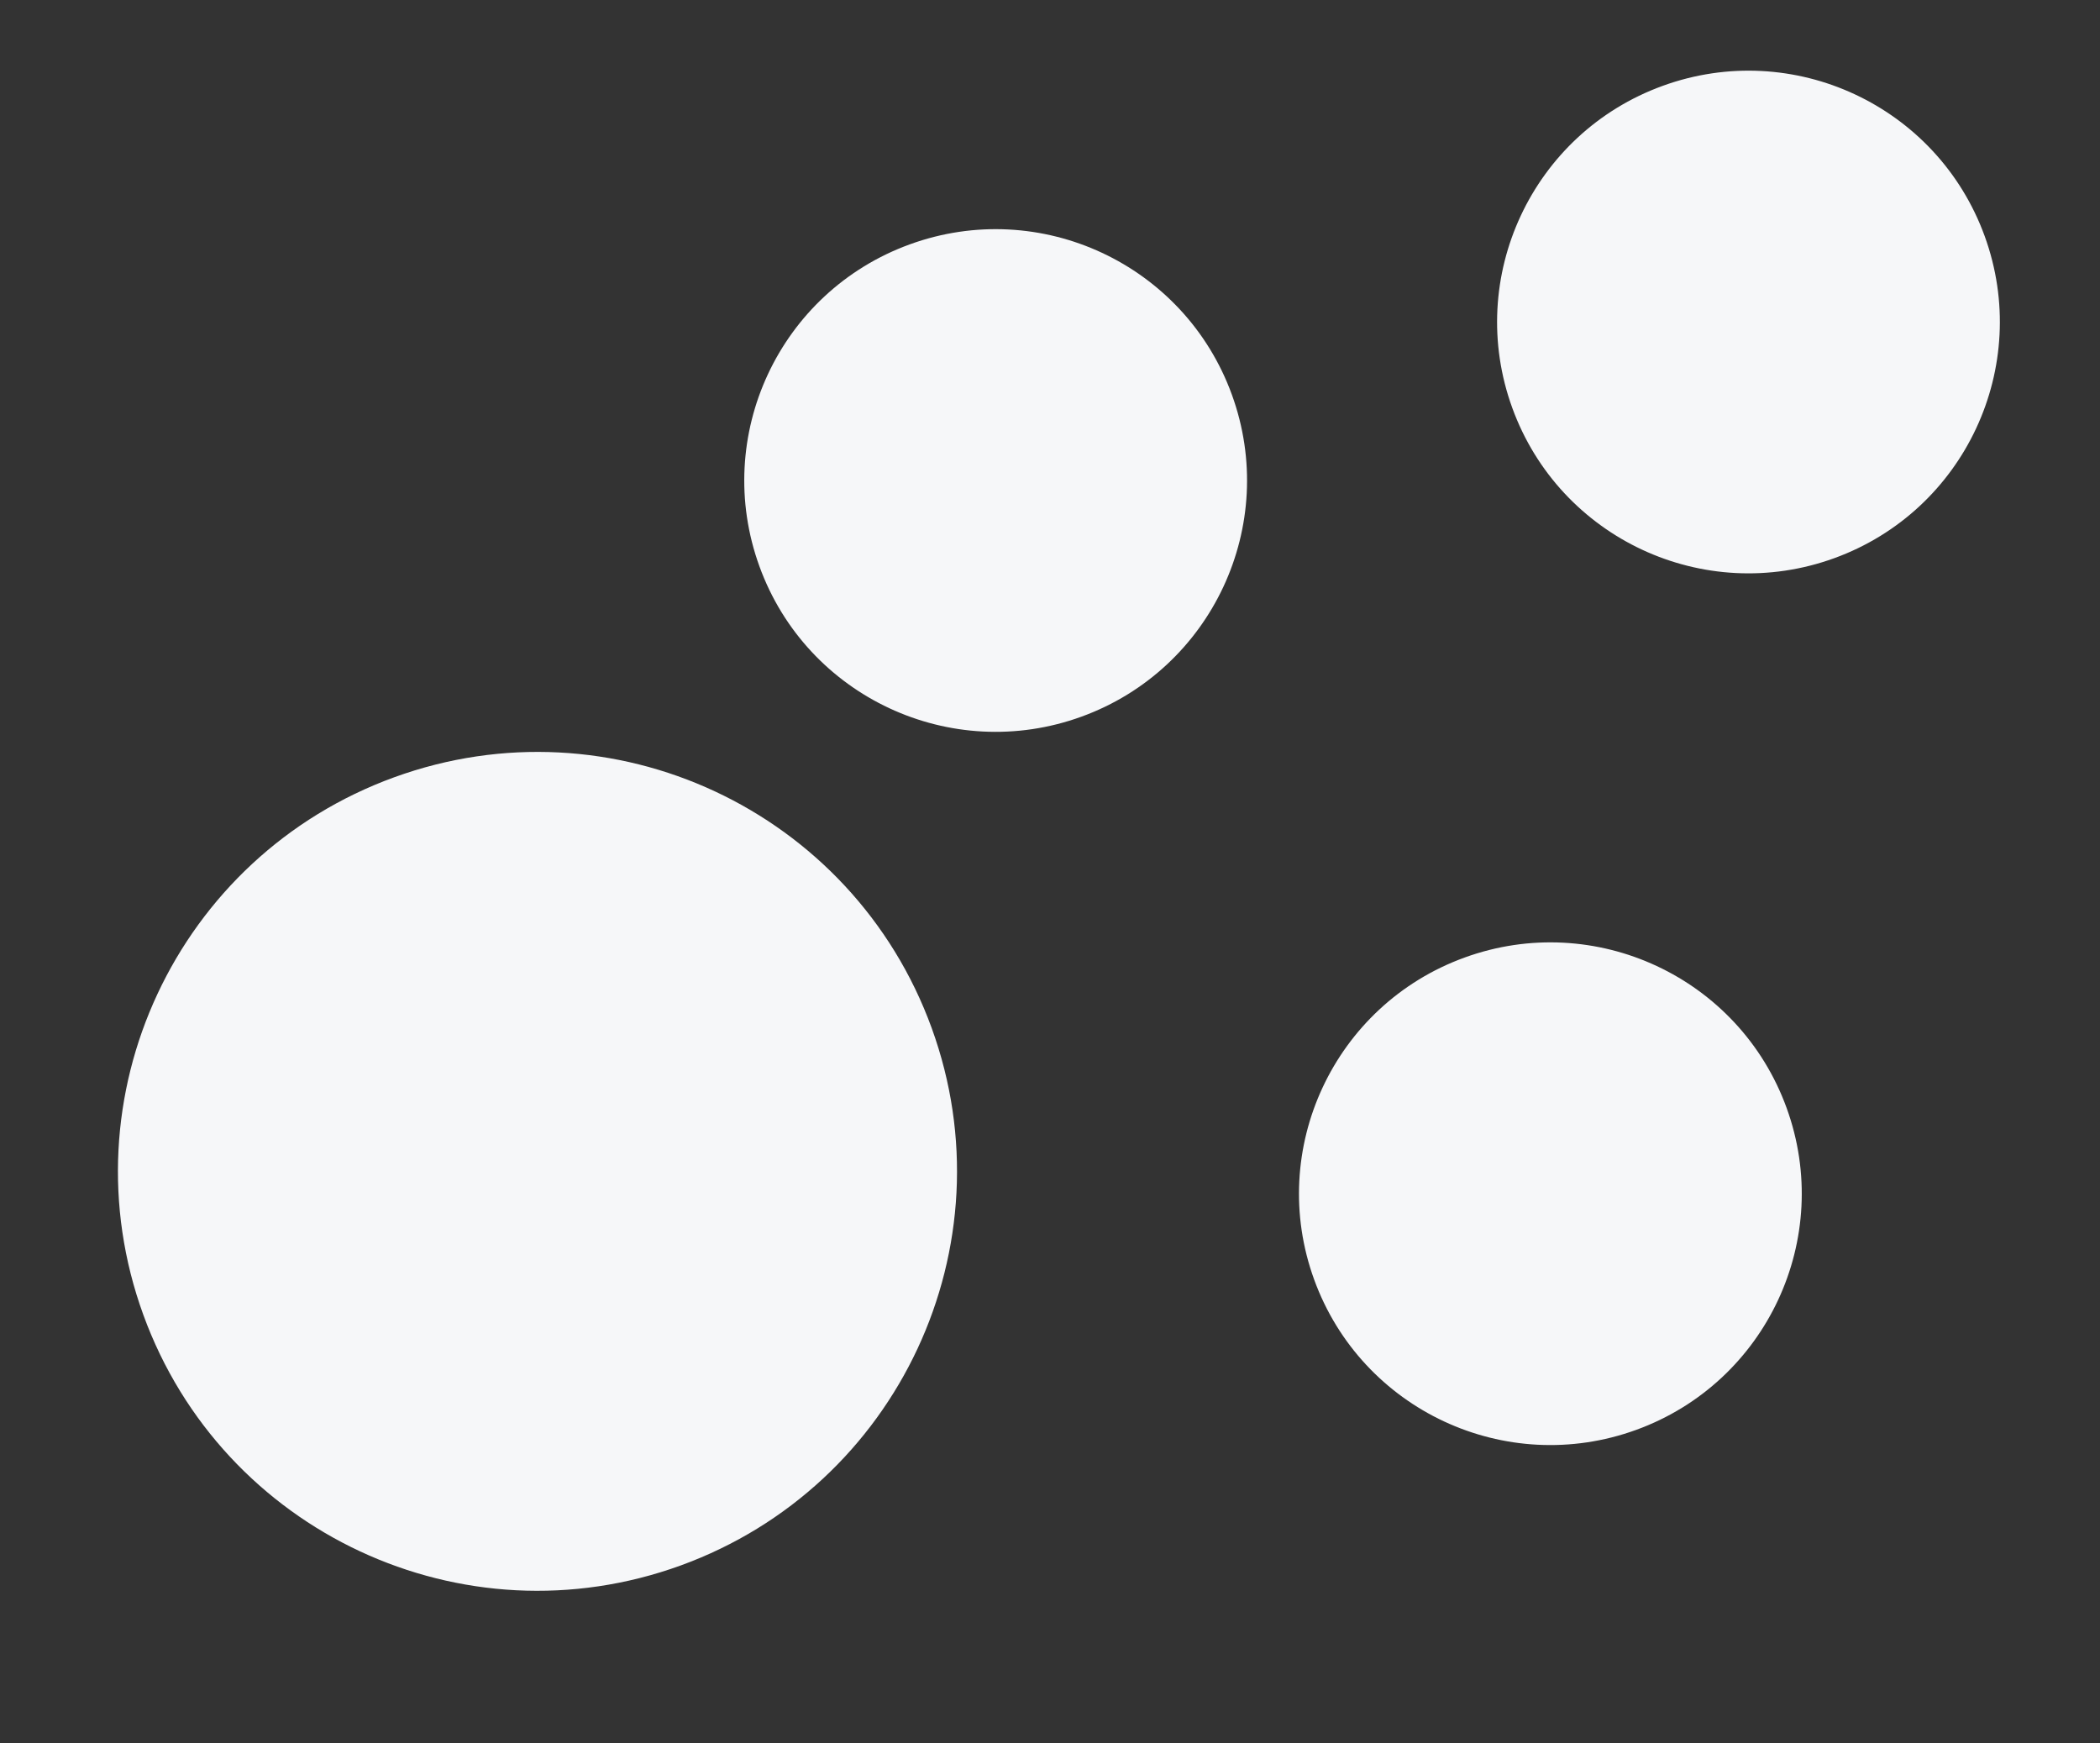 <svg width="53" height="44" viewBox="0 0 53 44" fill="none" xmlns="http://www.w3.org/2000/svg">
<rect x="0" y="0" width="53" height="44" fill="#333333" stroke="none"/>
<path fill-rule="evenodd" clip-rule="evenodd" d="M17.181 39.509C22.675 37.511 25.511 31.439 23.514 25.946C21.516 20.453 15.443 17.619 9.949 19.617C4.454 21.615 1.619 27.687 3.616 33.18C5.613 38.673 11.686 41.506 17.181 39.509Z" fill="#F6F7F9"/>
<path fill-rule="evenodd" clip-rule="evenodd" d="M22.962 6.167C19.669 7.364 17.97 11.003 19.167 14.295C20.363 17.586 24.003 19.284 27.295 18.087C30.588 16.89 32.287 13.251 31.09 9.96C29.893 6.668 26.254 4.97 22.962 6.167Z" fill="#F6F7F9"/>
<path fill-rule="evenodd" clip-rule="evenodd" d="M41.295 36.087C38.003 37.284 34.364 35.586 33.167 32.295C31.97 29.003 33.669 25.364 36.962 24.167C40.254 22.97 43.893 24.668 45.09 27.96C46.287 31.251 44.588 34.89 41.295 36.087Z" fill="#F6F7F9"/>
<path fill-rule="evenodd" clip-rule="evenodd" d="M46.295 14.087C43.003 15.284 39.364 13.586 38.167 10.295C36.97 7.003 38.669 3.364 41.962 2.167C45.254 0.97 48.893 2.668 50.09 5.96C51.286 9.251 49.587 12.89 46.295 14.087Z" fill="#F6F7F9"/>
</svg>
